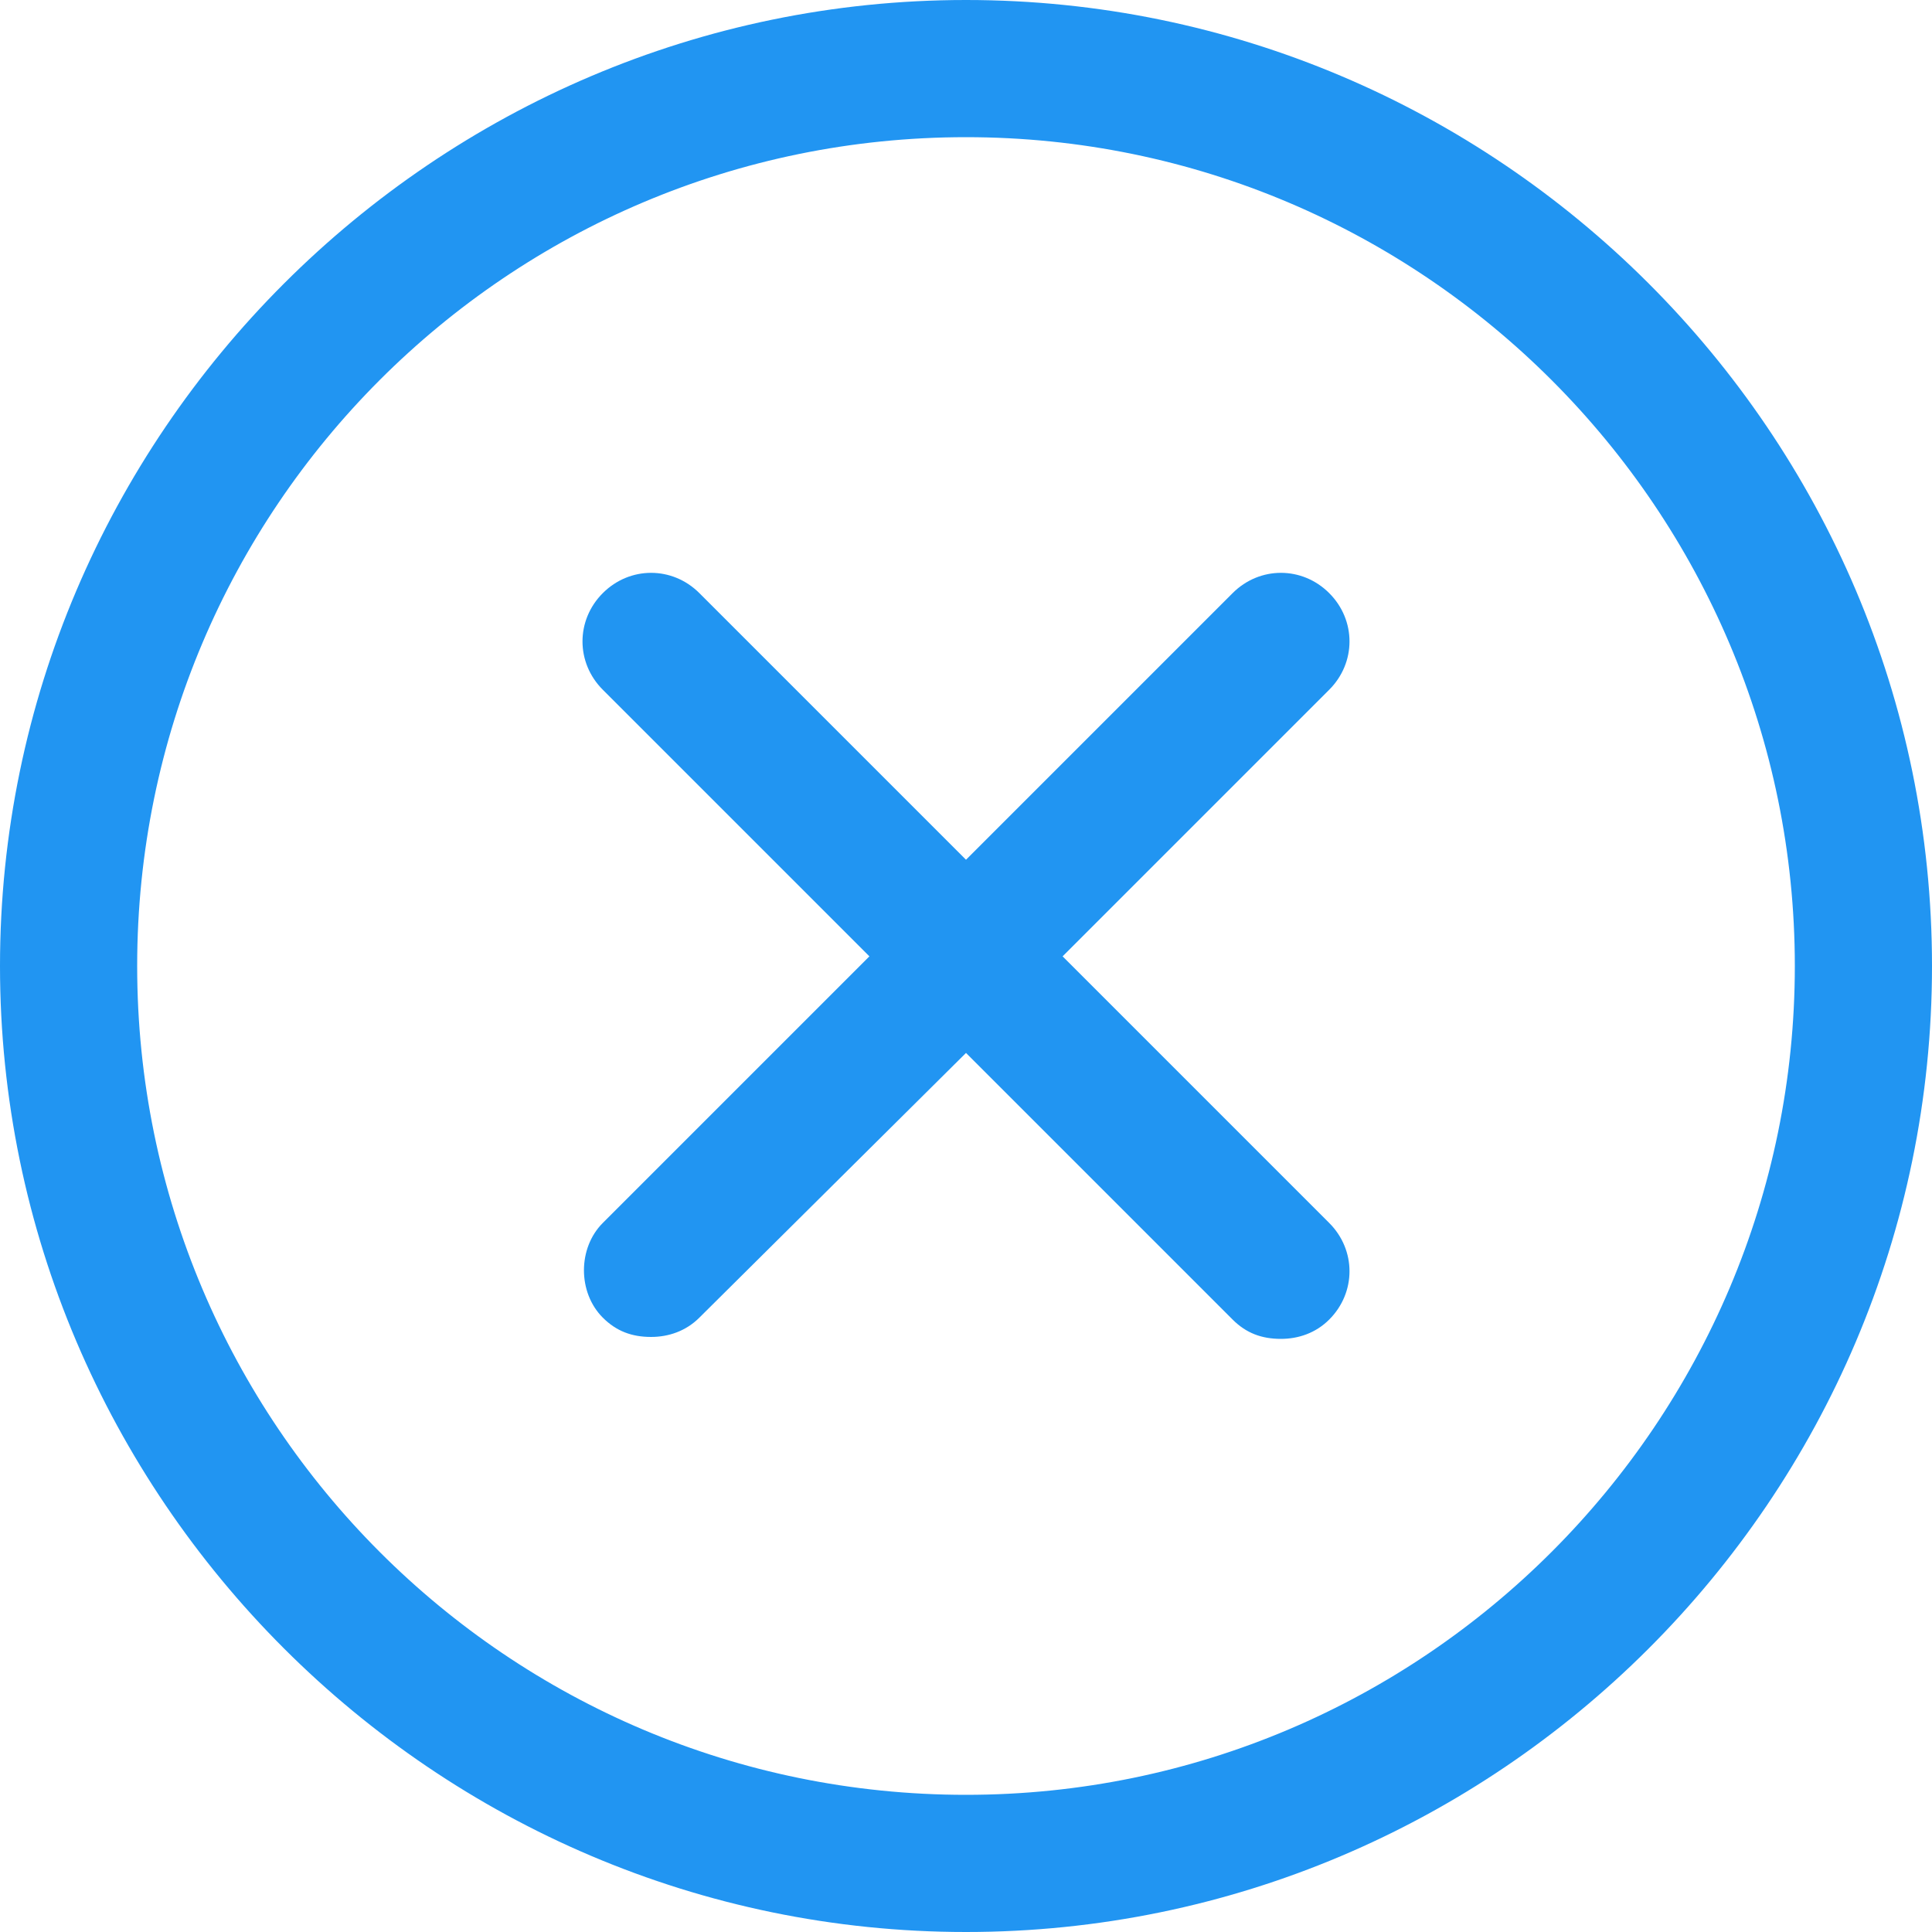 <?xml version="1.0" encoding="utf-8"?>
<!-- Generator: Adobe Illustrator 22.1.0, SVG Export Plug-In . SVG Version: 6.00 Build 0)  -->
<svg version="1.1" id="Layer_1" xmlns="http://www.w3.org/2000/svg" xmlns:xlink="http://www.w3.org/1999/xlink" x="0px" y="0px"
	 viewBox="0 0 100 100" style="enable-background:new 0 0 100 100;" xml:space="preserve">
<style type="text/css">
	.st0{fill:#2195F2;}
</style>
<g>
	<g>
		<path class="st0" d="M50,100c27.5,0,50-22.4,50-50S77.5,0,50,0S0,22.5,0,50S22.5,100,50,100z M50,7.1c23.7,0,42.9,19.3,42.9,42.9
			S73.7,92.9,50,92.9S7.1,73.7,7.1,50S26.3,7.1,50,7.1z"/>
		<path class="st0" d="M31.2,68.2c0.7,0.7,1.5,1,2.5,1c0.9,0,1.8-0.3,2.5-1L50,54.5l13.8,13.8c0.7,0.7,1.5,1,2.5,1
			c0.9,0,1.8-0.3,2.5-1c1.4-1.4,1.4-3.6,0-5L55,49.5l13.8-13.8c1.4-1.4,1.4-3.6,0-5c-1.4-1.4-3.6-1.4-5,0L50,44.5L36.2,30.7
			c-1.4-1.4-3.6-1.4-5,0c-1.4,1.4-1.4,3.6,0,5L45,49.5L31.2,63.3C29.9,64.6,29.9,66.9,31.2,68.2z"/>
	</g>
</g>
</svg>
